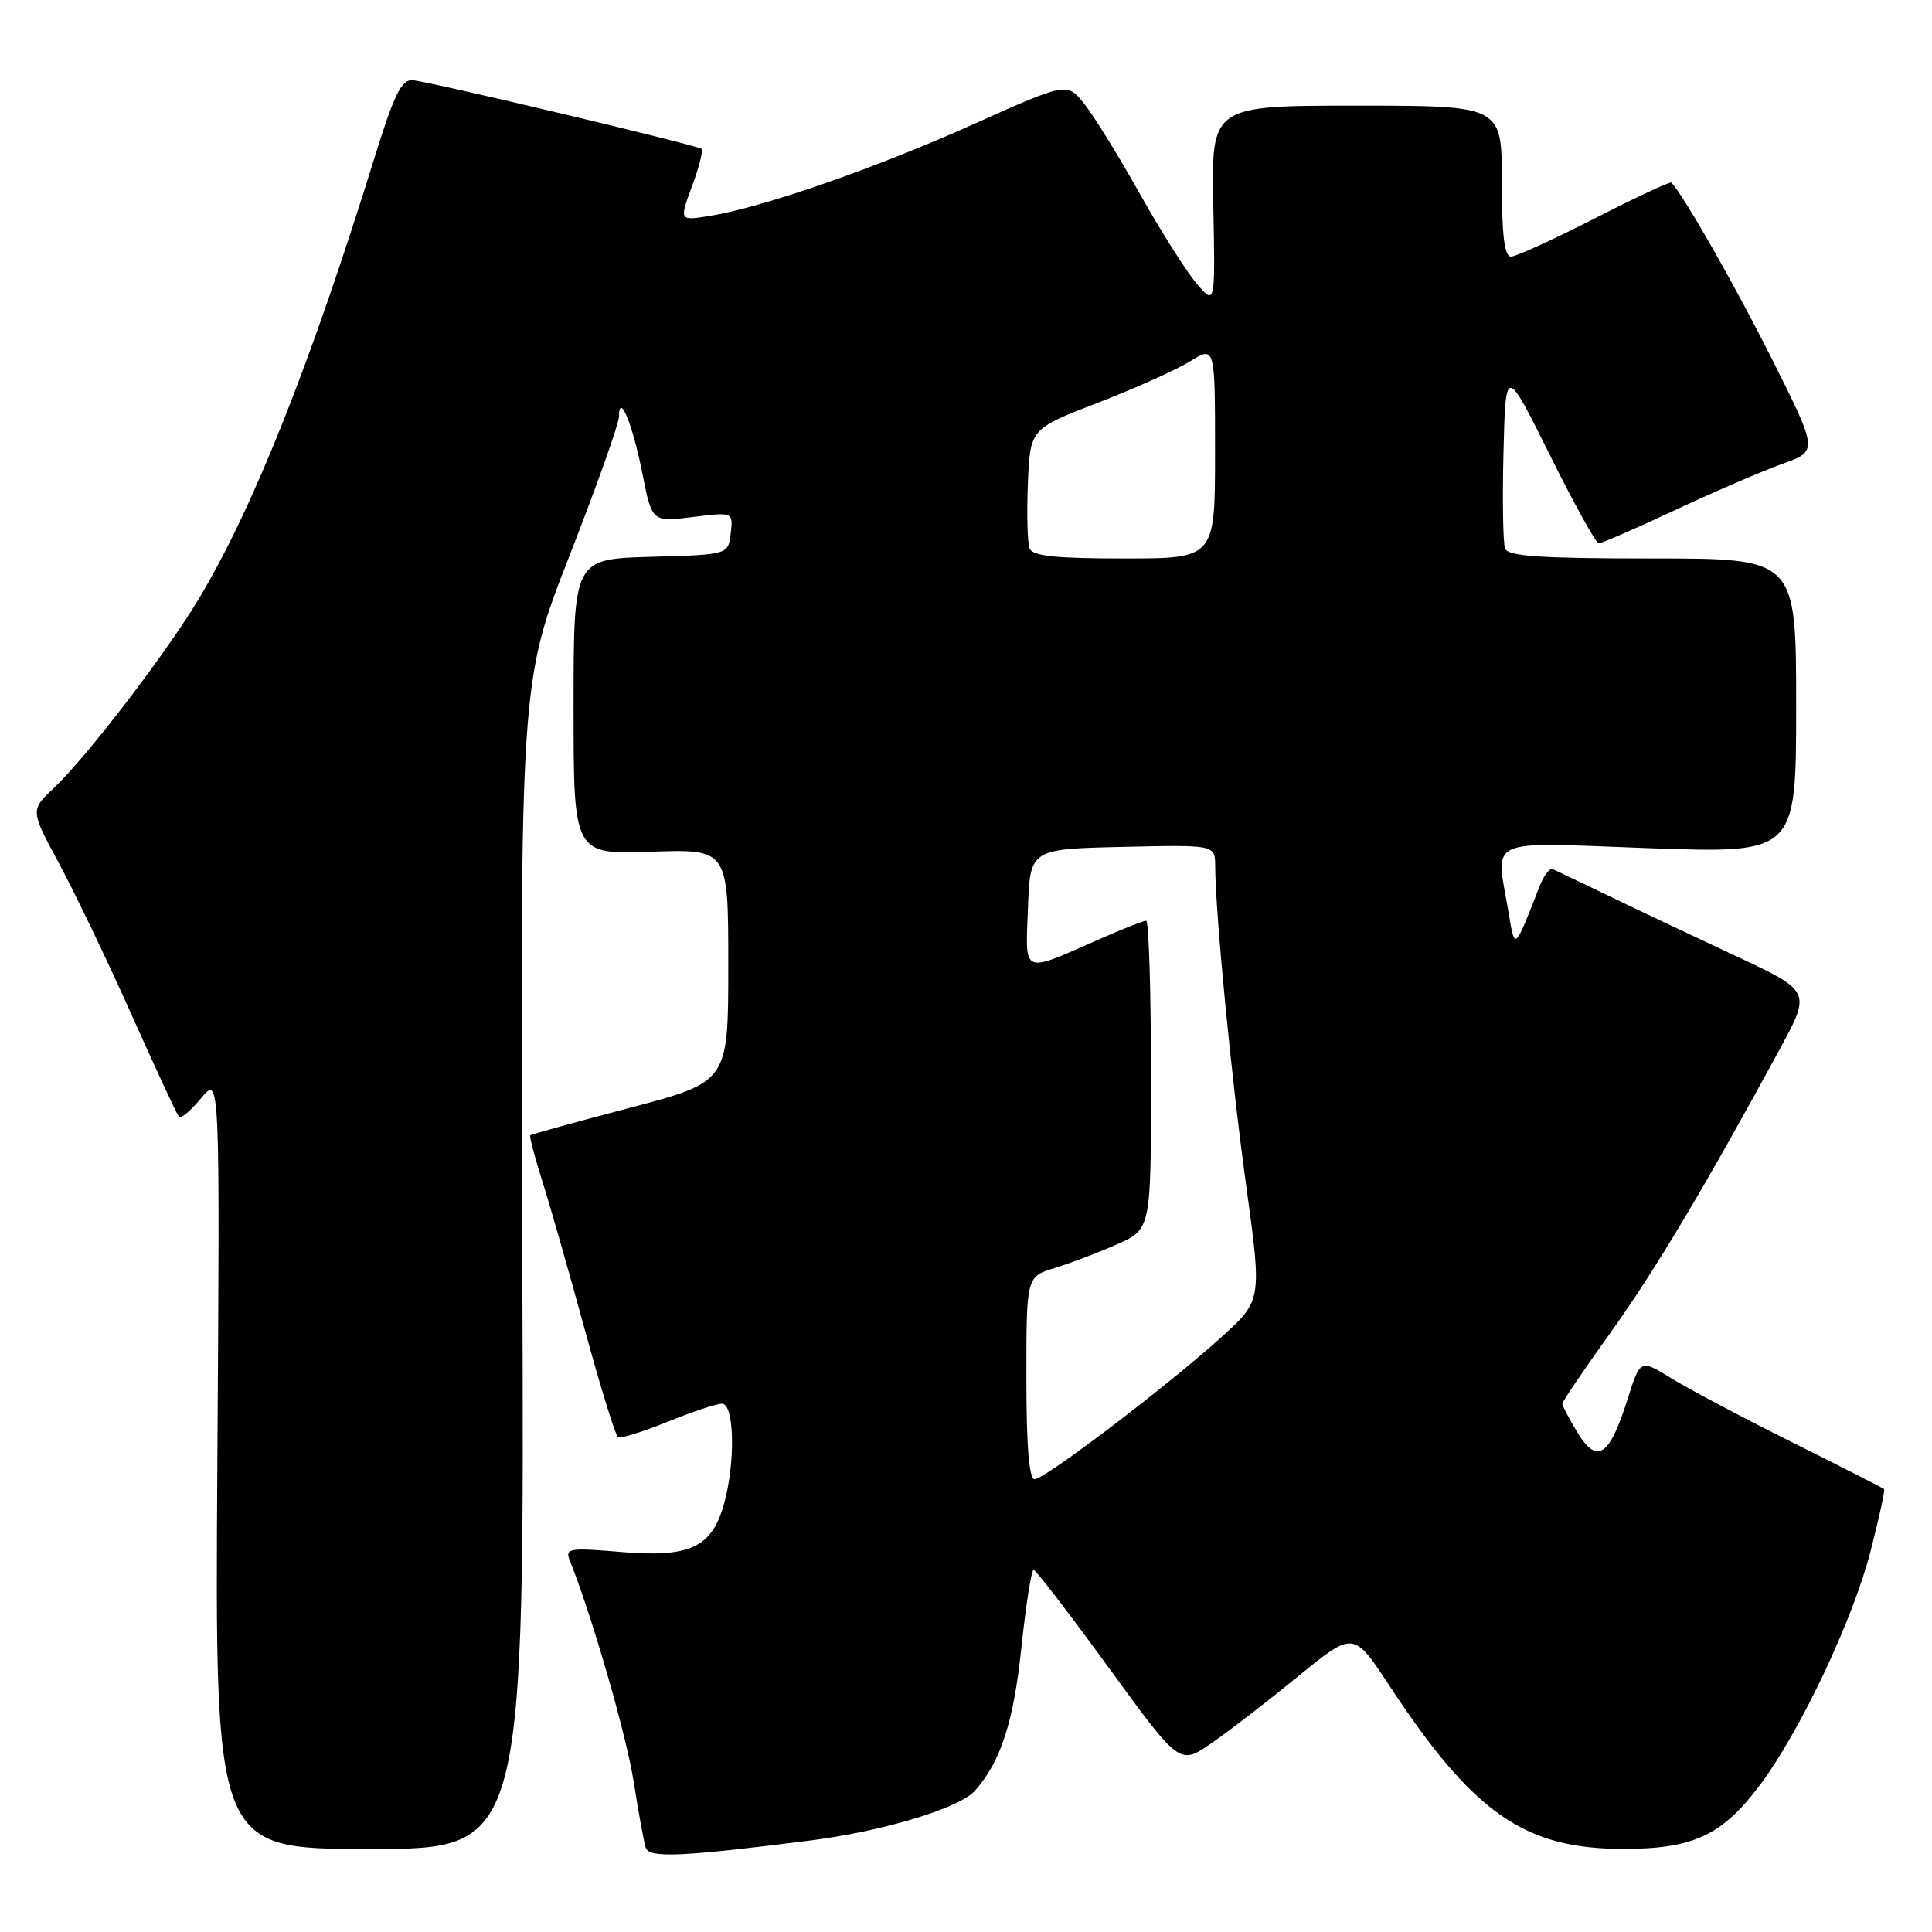 <?xml version="1.0" encoding="UTF-8" standalone="no"?>
<!DOCTYPE svg PUBLIC "-//W3C//DTD SVG 1.1//EN" "http://www.w3.org/Graphics/SVG/1.1/DTD/svg11.dtd" >
<svg xmlns="http://www.w3.org/2000/svg" xmlns:xlink="http://www.w3.org/1999/xlink" version="1.1" viewBox="0 0 256 256">
 <g >
 <path fill="currentColor"
d=" M 107.34 243.88 C 117.08 242.64 127.17 239.59 129.21 237.26 C 132.62 233.38 134.31 228.16 135.34 218.30 C 135.94 212.63 136.67 208.01 136.96 208.02 C 137.26 208.03 141.73 213.86 146.90 220.96 C 156.31 233.89 156.31 233.89 160.46 231.03 C 162.75 229.46 167.93 225.46 171.98 222.15 C 179.35 216.13 179.35 216.13 184.07 223.31 C 195.20 240.24 201.95 244.97 215.00 244.99 C 224.33 245.00 228.16 243.23 233.16 236.58 C 238.53 229.43 245.53 214.64 247.87 205.50 C 248.99 201.14 249.79 197.46 249.65 197.32 C 249.51 197.17 244.02 194.38 237.45 191.10 C 230.88 187.82 223.66 184.00 221.42 182.61 C 217.34 180.09 217.34 180.09 215.65 185.44 C 213.27 192.98 211.63 194.08 209.04 189.84 C 207.92 188.00 207.01 186.28 207.01 186.00 C 207.02 185.72 209.89 181.48 213.40 176.58 C 219.36 168.26 225.92 157.25 235.88 138.92 C 239.99 131.34 239.99 131.34 229.75 126.56 C 224.11 123.92 216.57 120.36 213.00 118.63 C 209.43 116.91 206.17 115.35 205.76 115.17 C 205.35 114.99 204.56 116.00 204.01 117.42 C 200.64 126.04 200.74 125.96 199.91 121.00 C 198.18 110.78 196.41 111.60 218.50 112.39 C 238.00 113.08 238.00 113.08 238.00 93.54 C 238.00 74.00 238.00 74.00 218.97 74.00 C 204.19 74.00 199.82 73.71 199.43 72.69 C 199.16 71.97 199.06 66.23 199.22 59.94 C 199.50 48.50 199.50 48.50 205.34 60.25 C 208.55 66.71 211.48 72.00 211.84 72.00 C 212.20 72.00 216.78 70.01 222.00 67.57 C 227.22 65.13 233.61 62.38 236.20 61.45 C 240.90 59.77 240.90 59.77 234.82 47.63 C 229.98 37.98 223.33 26.29 221.48 24.19 C 221.33 24.02 216.76 26.15 211.31 28.94 C 205.87 31.72 200.87 34.00 200.21 34.00 C 199.34 34.00 199.00 31.15 199.00 24.00 C 199.00 14.00 199.00 14.00 179.75 14.00 C 160.50 14.00 160.50 14.00 160.77 27.25 C 161.03 40.50 161.03 40.50 158.50 37.50 C 157.11 35.85 153.71 30.45 150.93 25.50 C 148.16 20.55 144.87 15.24 143.63 13.71 C 141.36 10.91 141.36 10.91 128.94 16.48 C 116.04 22.28 101.03 27.49 94.05 28.61 C 90.00 29.26 90.00 29.26 91.70 24.66 C 92.64 22.14 93.20 19.92 92.95 19.72 C 92.28 19.21 56.79 10.77 54.67 10.63 C 53.19 10.52 52.22 12.52 49.59 21.00 C 41.15 48.23 33.56 67.30 26.37 79.30 C 22.00 86.59 11.53 100.26 7.12 104.43 C 4.02 107.36 4.02 107.36 7.83 114.43 C 9.93 118.32 14.26 127.35 17.45 134.50 C 20.65 141.65 23.47 147.72 23.72 148.00 C 23.97 148.28 25.29 147.15 26.66 145.50 C 29.14 142.50 29.14 142.50 28.80 193.75 C 28.47 245.00 28.47 245.00 48.98 245.00 C 69.50 245.00 69.50 245.00 69.21 167.69 C 68.92 90.38 68.92 90.38 75.46 73.64 C 79.06 64.43 82.01 56.13 82.02 55.20 C 82.05 51.86 83.82 56.18 85.13 62.79 C 86.40 69.18 86.40 69.18 91.78 68.51 C 97.15 67.84 97.15 67.84 96.82 70.67 C 96.50 73.50 96.50 73.50 86.25 73.78 C 76.00 74.07 76.00 74.07 76.00 93.65 C 76.00 113.22 76.00 113.22 86.25 112.86 C 96.50 112.50 96.50 112.50 96.50 127.93 C 96.50 143.35 96.50 143.35 83.50 146.78 C 76.35 148.66 70.39 150.31 70.26 150.43 C 70.12 150.55 70.85 153.32 71.88 156.58 C 72.91 159.83 75.44 168.70 77.51 176.27 C 79.58 183.85 81.55 190.22 81.89 190.43 C 82.23 190.64 85.17 189.73 88.42 188.41 C 91.68 187.08 94.94 186.00 95.67 186.00 C 97.31 186.00 97.47 193.76 95.94 199.26 C 94.34 205.04 91.42 206.41 82.35 205.65 C 75.42 205.06 74.85 205.15 75.49 206.75 C 78.42 214.05 82.97 229.81 83.95 236.00 C 84.60 240.12 85.32 244.10 85.56 244.83 C 86.02 246.23 90.26 246.04 107.34 243.88 Z  M 136.00 182.58 C 136.00 169.16 136.00 169.16 139.75 168.02 C 141.81 167.39 145.53 165.98 148.01 164.88 C 152.53 162.88 152.53 162.88 152.51 142.44 C 152.51 131.20 152.22 122.00 151.87 122.00 C 151.53 122.00 148.83 123.06 145.87 124.36 C 135.26 129.03 135.87 129.29 136.21 120.33 C 136.50 112.50 136.50 112.50 148.75 112.22 C 161.00 111.94 161.00 111.94 161.02 114.72 C 161.05 121.11 163.13 142.54 165.10 156.90 C 167.22 172.31 167.22 172.31 161.86 177.16 C 154.68 183.66 138.46 196.00 137.09 196.00 C 136.36 196.00 136.00 191.62 136.00 182.58 Z  M 136.42 72.66 C 136.14 71.92 136.04 68.06 136.20 64.07 C 136.50 56.83 136.50 56.83 145.44 53.38 C 150.36 51.48 155.87 49.01 157.69 47.88 C 161.00 45.84 161.00 45.84 161.00 59.92 C 161.00 74.00 161.00 74.00 148.97 74.00 C 139.82 74.00 136.81 73.68 136.42 72.66 Z "/>
</g>
</svg>